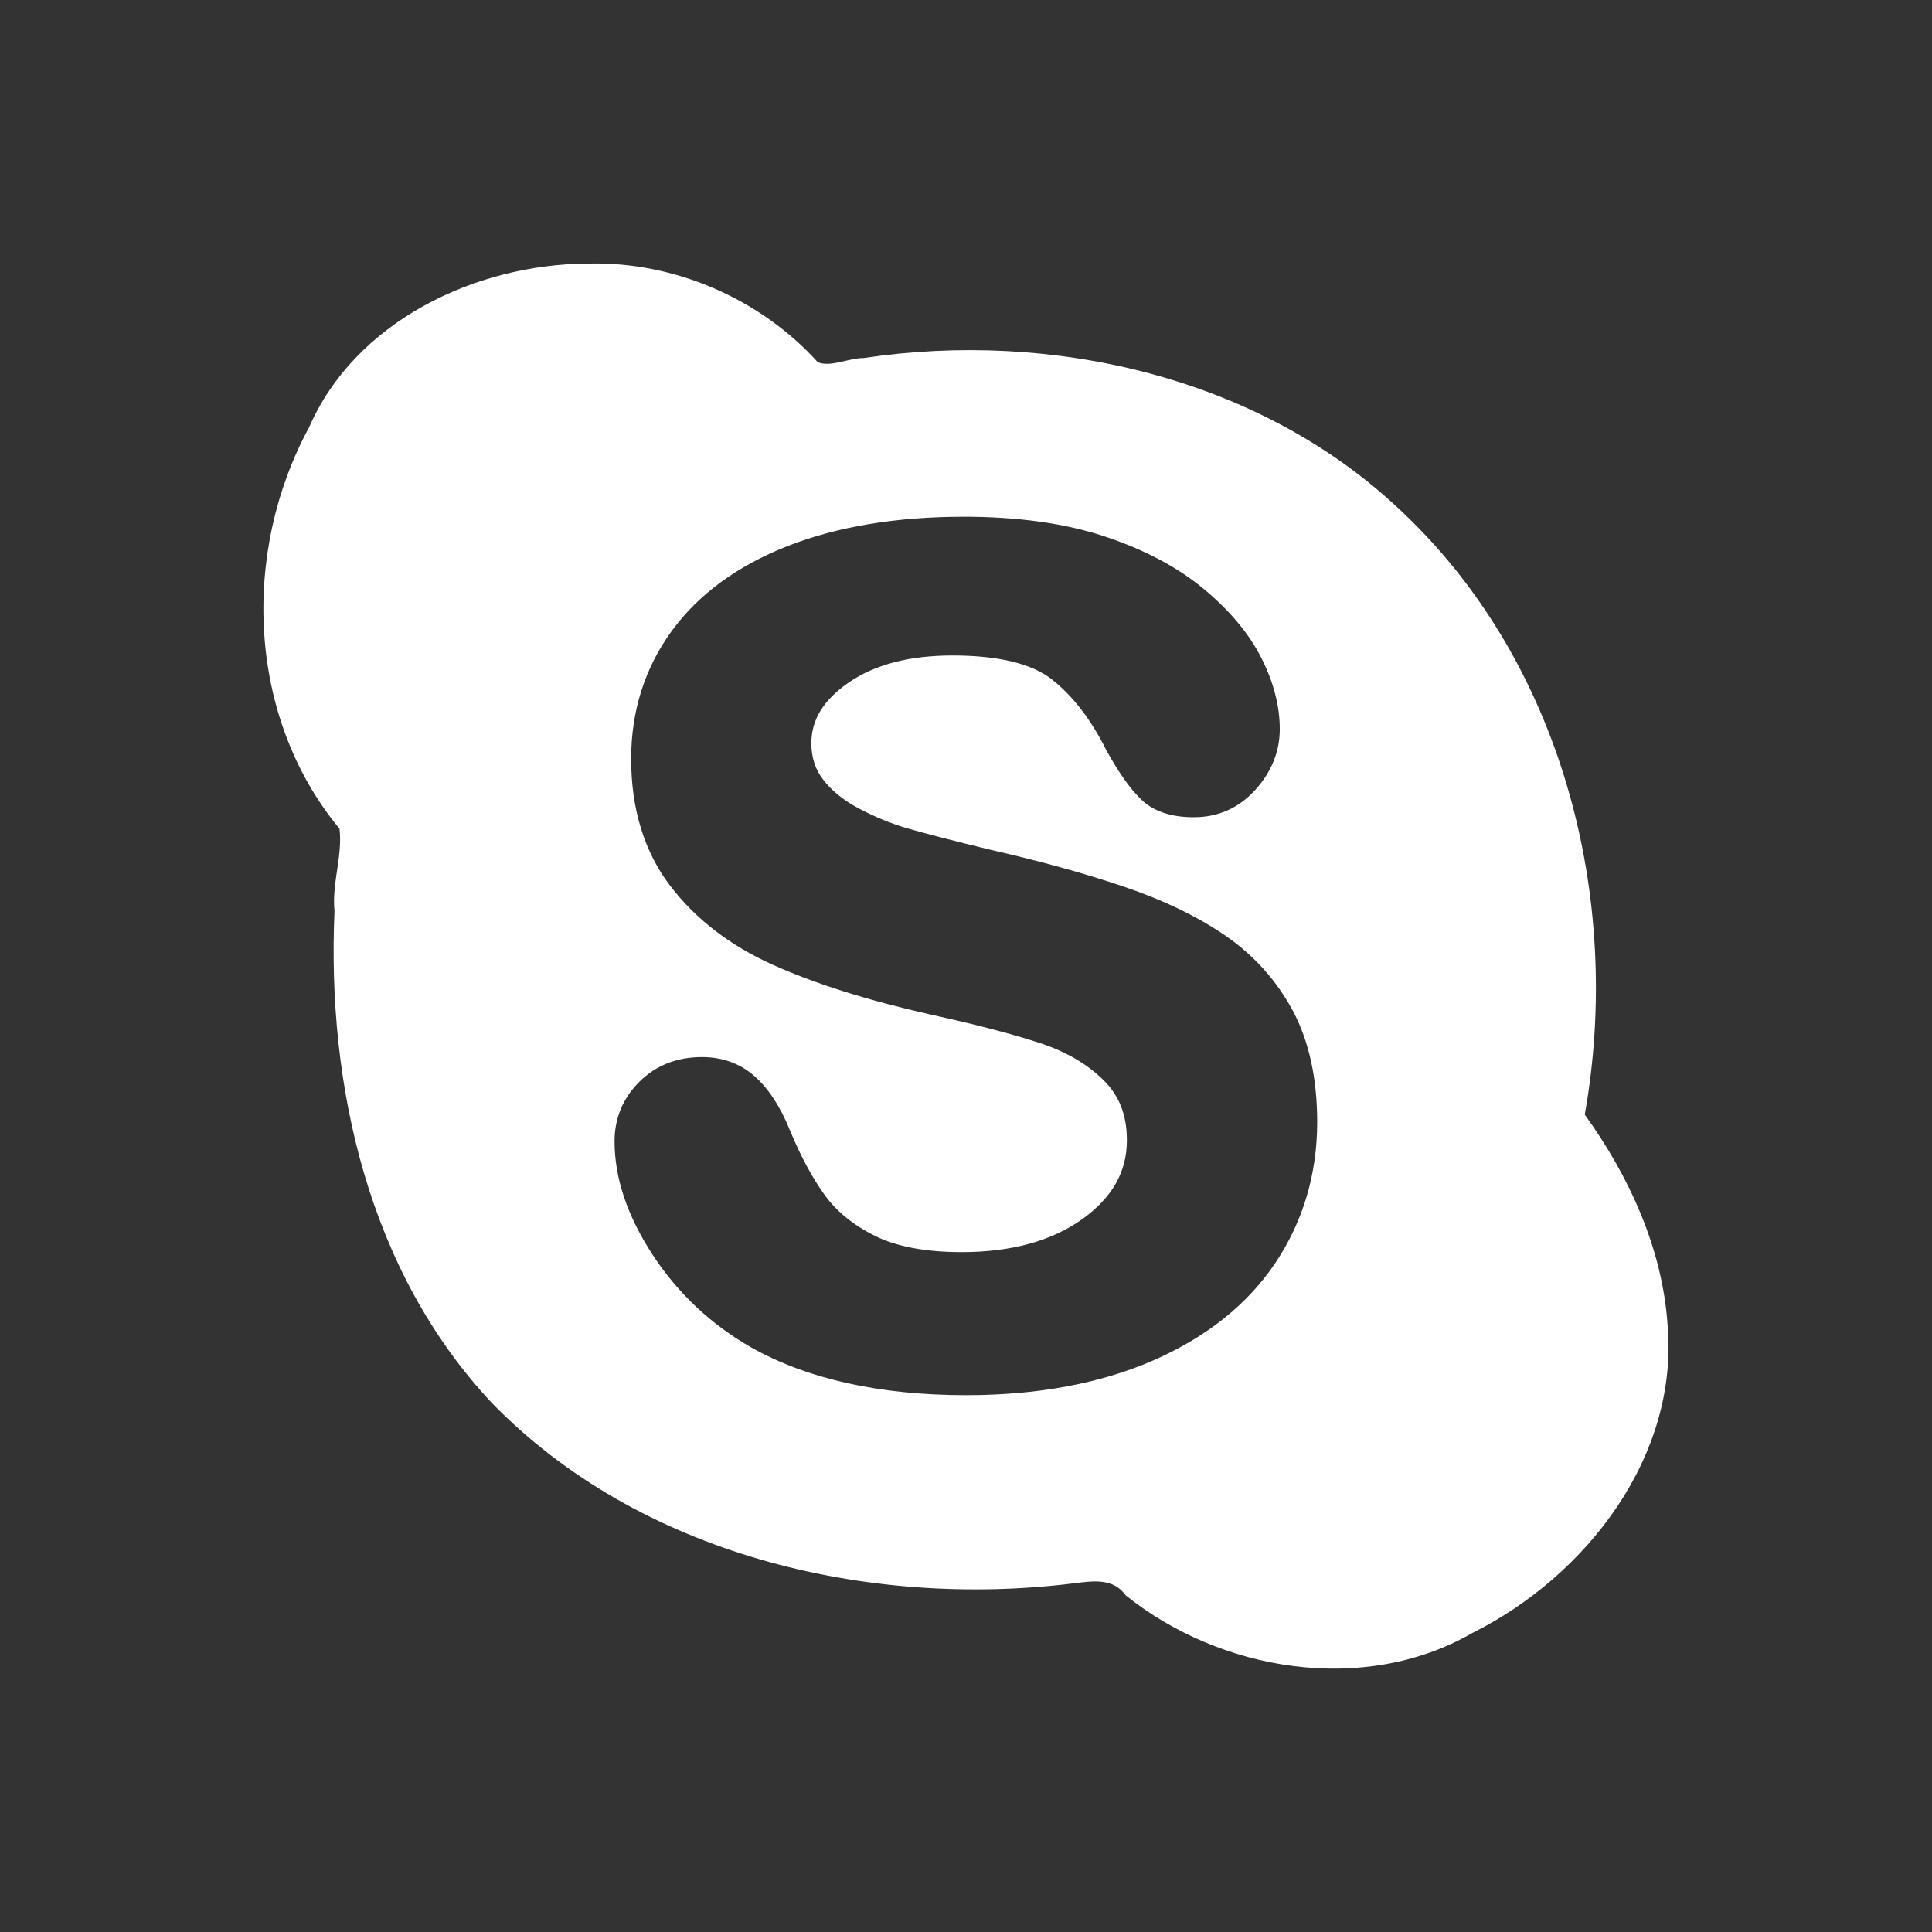 <?xml version="1.0" encoding="UTF-8" standalone="no"?>
<!-- Created with Inkscape (http://www.inkscape.org/) -->

<svg
   xmlns:dc="http://purl.org/dc/elements/1.1/"
   xmlns:cc="http://creativecommons.org/ns#"
   xmlns:rdf="http://www.w3.org/1999/02/22-rdf-syntax-ns#"
   xmlns:svg="http://www.w3.org/2000/svg"
   xmlns="http://www.w3.org/2000/svg"
   xmlns:xlink="http://www.w3.org/1999/xlink"
   xmlns:sodipodi="http://sodipodi.sourceforge.net/DTD/sodipodi-0.dtd"
   xmlns:inkscape="http://www.inkscape.org/namespaces/inkscape"
   version="1.0"
   width="22"
   height="22"
   id="svg4431"
   inkscape:version="0.91 r13725"
   sodipodi:docname="skype-wrapper.svg">
  <rect width="100%" height="100%" fill="#333333" stroke="none"/>
  <sodipodi:namedview
     pagecolor="#353535"
     bordercolor="#666666"
     borderopacity="1"
     objecttolerance="10"
     gridtolerance="10"
     guidetolerance="10"
     inkscape:pageopacity="0.63529412"
     inkscape:pageshadow="2"
     inkscape:window-width="1535"
     inkscape:window-height="876"
     id="namedview16"
     showgrid="false"
     inkscape:zoom="16.15"
     inkscape:cx="-1.3725346"
     inkscape:cy="9.9235956"
     inkscape:window-x="65"
     inkscape:window-y="24"
     inkscape:window-maximized="1"
     inkscape:current-layer="svg4431" />
  <defs
     id="defs4433">
    <linearGradient
       x1="50.926"
       y1="11.648"
       x2="73.987"
       y2="11.648"
       id="linearGradient2390"
       xlink:href="#linearGradient3678"
       gradientUnits="userSpaceOnUse"
       gradientTransform="matrix(0,0.781,-0.762,0,28.874,-37.75)" />
    <linearGradient
       x1="9"
       y1="3"
       x2="9"
       y2="21"
       id="linearGradient2393"
       xlink:href="#linearGradient3678"
       gradientUnits="userSpaceOnUse"
       gradientTransform="translate(-2,-1)" />
    <linearGradient
       x1="15"
       y1="8"
       x2="15"
       y2="20"
       id="linearGradient3692"
       xlink:href="#linearGradient3678"
       gradientUnits="userSpaceOnUse" />
    <linearGradient
       x1="9.17"
       y1="3"
       x2="9.311"
       y2="15"
       id="linearGradient3684"
       xlink:href="#linearGradient3678"
       gradientUnits="userSpaceOnUse" />
    <linearGradient
       id="linearGradient3678">
      <stop
         id="stop3680"
         style="stop-color:#ffffff;stop-opacity:1"
         offset="0" />
      <stop
         id="stop3682"
         style="stop-color:#e6e6e6;stop-opacity:1"
         offset="1" />
    </linearGradient>
    <linearGradient
       x1="9.17"
       y1="3"
       x2="9.311"
       y2="15"
       id="linearGradient3640"
       xlink:href="#linearGradient3678"
       gradientUnits="userSpaceOnUse"
       gradientTransform="translate(-22.566,-7.735)" />
    <linearGradient
       x1="15"
       y1="8"
       x2="15"
       y2="20"
       id="linearGradient3643"
       xlink:href="#linearGradient3678"
       gradientUnits="userSpaceOnUse"
       gradientTransform="translate(-22.566,-7.735)" />
    <linearGradient
       id="linearGradient3820-7-2-1">
      <stop
         id="stop3822-2-6-3"
         style="stop-color:#3d3d3d;stop-opacity:1"
         offset="0" />
      <stop
         id="stop3864-8-7-7"
         style="stop-color:#686868;stop-opacity:0.498"
         offset="0.5" />
      <stop
         id="stop3824-1-2-5"
         style="stop-color:#686868;stop-opacity:0"
         offset="1" />
    </linearGradient>
    <radialGradient
       cx="23.896"
       cy="3.99"
       r="20.397"
       id="radialGradient3093-0-3-6-3"
       gradientUnits="userSpaceOnUse"
       gradientTransform="matrix(0,1.232,-1.626,0,18.487,-28.722)">
      <stop
         id="stop3244-9-33-7-0-6"
         style="stop-color:#44ccff;stop-opacity:1;"
         offset="0" />
      <stop
         id="stop3248-1-7-8-8-6"
         style="stop-color:#0c89ff;stop-opacity:1;"
         offset="1" />
      <stop
         id="stop3250-9-3-0-5-2"
         style="stop-color:#0094cb;stop-opacity:1;"
         offset="1" />
    </radialGradient>
    <linearGradient
       id="linearGradient4038">
      <stop
         style="stop-color:#ffffff;stop-opacity:1;"
         offset="0"
         id="stop4040" />
      <stop
         style="stop-color:#ffffff;stop-opacity:0.546;"
         offset="1"
         id="stop4042" />
    </linearGradient>
    <clipPath
       id="clipPath18">
      <path
         id="path20"
         d="m 0,841.89 595.276,0 L 595.276,0 0,0 0,841.89 z" />
    </clipPath>
    <linearGradient
       spreadMethod="pad"
       gradientTransform="matrix(-1.53e-5,366.704,366.704,1.53e-5,298.672,235.617)"
       gradientUnits="userSpaceOnUse"
       id="linearGradient36"
       y2="0"
       x2="1"
       y1="0"
       x1="0">
      <stop
         offset="0"
         style="stop-color:#ffffff;stop-opacity:1"
         id="stop38" />
      <stop
         offset="0.809"
         style="stop-color:#00aaf1;stop-opacity:1"
         id="stop40" />
      <stop
         offset="1"
         style="stop-color:#00aaf1;stop-opacity:1"
         id="stop42" />
    </linearGradient>
    <clipPath
       id="clipPath50">
      <path
         id="path52"
         d="m 118.089,602.321 349.605,0 0,-227.59 -349.605,0 0,227.59 z" />
    </clipPath>
    <linearGradient
       spreadMethod="pad"
       gradientTransform="matrix(349.605,0,0,-349.605,118.089,488.526)"
       gradientUnits="userSpaceOnUse"
       id="linearGradient58"
       y2="0"
       x2="1"
       y1="0"
       x1="0">
      <stop
         offset="0"
         style="stop-color:#ffffff;stop-opacity:1"
         id="stop60" />
      <stop
         offset="1"
         style="stop-color:#00aaf1;stop-opacity:1"
         id="stop62" />
    </linearGradient>
  </defs>
  <path
     sodipodi:nodetypes="cccccccccccccc"
     inkscape:connector-curvature="0"
     id="path4358"
     d="m -36.667,-10.447 c -3.171,0.015 -6.514,1.681 -7.789,4.697 -1.894,3.576 -1.733,8.3 0.847,11.503 0.091,0.787 -0.214,1.56 -0.136,2.356 -0.213,4.999 0.945,10.329 4.403,14.106 4.096,4.313 10.425,5.893 16.215,5.16 0.529,-0.067 1.108,-0.166 1.454,0.337 2.638,2.179 6.641,2.873 9.665,1.089 3.22,-1.649 5.766,-5.091 5.452,-8.827 -0.143,-2.186 -1.062,-4.256 -2.308,-6.031 1.07,-6.174 -0.609,-13.038 -5.245,-17.418 -3.897,-3.72 -9.624,-5.071 -14.877,-4.261 -0.418,-0.004 -0.924,0.274 -1.279,0.12 -1.595,-1.809 -3.985,-2.892 -6.403,-2.829 z"
     style="opacity:0.4;fill:none;stroke:#005760;stroke-width:0;stroke-linecap:butt;stroke-linejoin:round;stroke-miterlimit:4;stroke-dasharray:none;stroke-opacity:1" />
  <path
     style="fill:#ffffff;fill-opacity:1;stroke:none"
     d="m 6.698,3.001 c -1.294,0.006 -2.657,0.667 -3.178,1.865 -0.773,1.421 -0.707,3.298 0.346,4.571 0.037,0.313 -0.089,0.621 -0.057,0.938 -0.087,1.987 0.385,4.105 1.797,5.606 1.672,1.714 4.256,2.34 6.619,2.049 0.216,-0.027 0.45,-0.065 0.592,0.135 1.076,0.866 2.711,1.141 3.945,0.432 1.314,-0.655 2.355,-2.023 2.227,-3.508 -0.058,-0.869 -0.435,-1.691 -0.943,-2.397 C 18.483,10.238 17.797,7.512 15.905,5.771 14.315,4.292 11.979,3.755 9.835,4.077 9.665,4.076 9.457,4.186 9.312,4.124 8.661,3.405 7.685,2.976 6.698,3.001 Z m 4.277,2.883 c 0.609,0 1.147,0.074 1.594,0.221 0.45,0.148 0.829,0.347 1.127,0.592 0.3,0.247 0.522,0.511 0.662,0.785 0.142,0.277 0.215,0.553 0.215,0.82 0,0.257 -0.096,0.492 -0.281,0.695 -0.187,0.205 -0.421,0.309 -0.699,0.309 -0.253,0 -0.451,-0.065 -0.588,-0.193 C 12.877,8.994 12.744,8.807 12.597,8.541 12.427,8.2 12.222,7.931 11.985,7.742 11.756,7.558 11.372,7.464 10.845,7.464 c -0.489,0 -0.886,0.104 -1.182,0.309 -0.285,0.197 -0.424,0.422 -0.424,0.69 0,0.164 0.045,0.3 0.137,0.418 0.097,0.125 0.233,0.235 0.406,0.326 0.179,0.095 0.364,0.171 0.549,0.225 0.19,0.055 0.509,0.138 0.945,0.244 0.552,0.125 1.059,0.265 1.508,0.416 0.454,0.153 0.848,0.341 1.168,0.561 0.327,0.224 0.586,0.514 0.77,0.857 0.184,0.345 0.277,0.771 0.277,1.266 0,0.592 -0.16,1.133 -0.477,1.606 -0.316,0.471 -0.782,0.843 -1.387,1.108 -0.598,0.262 -1.316,0.397 -2.133,0.397 -0.98,0 -1.802,-0.182 -2.443,-0.541 -0.459,-0.261 -0.836,-0.615 -1.123,-1.051 -0.29,-0.441 -0.438,-0.877 -0.438,-1.299 0,-0.264 0.096,-0.493 0.285,-0.68 0.187,-0.185 0.425,-0.279 0.711,-0.279 0.234,0 0.437,0.074 0.602,0.221 0.157,0.14 0.292,0.347 0.4,0.615 0.121,0.292 0.253,0.538 0.393,0.732 0.134,0.187 0.326,0.344 0.572,0.467 0.247,0.123 0.58,0.186 0.99,0.186 0.564,0 1.027,-0.127 1.375,-0.377 0.34,-0.245 0.506,-0.537 0.506,-0.897 0,-0.284 -0.086,-0.507 -0.264,-0.682 C 12.384,12.118 12.138,11.974 11.841,11.877 11.531,11.775 11.11,11.665 10.589,11.551 9.881,11.391 9.278,11.201 8.8,10.986 8.311,10.767 7.917,10.462 7.628,10.082 7.335,9.695 7.187,9.21 7.187,8.64 7.187,8.097 7.342,7.607 7.649,7.185 7.955,6.766 8.4,6.44 8.974,6.216 9.54,5.995 10.213,5.884 10.976,5.884 Z"
     id="path4005"
     inkscape:connector-curvature="0" />
</svg>
